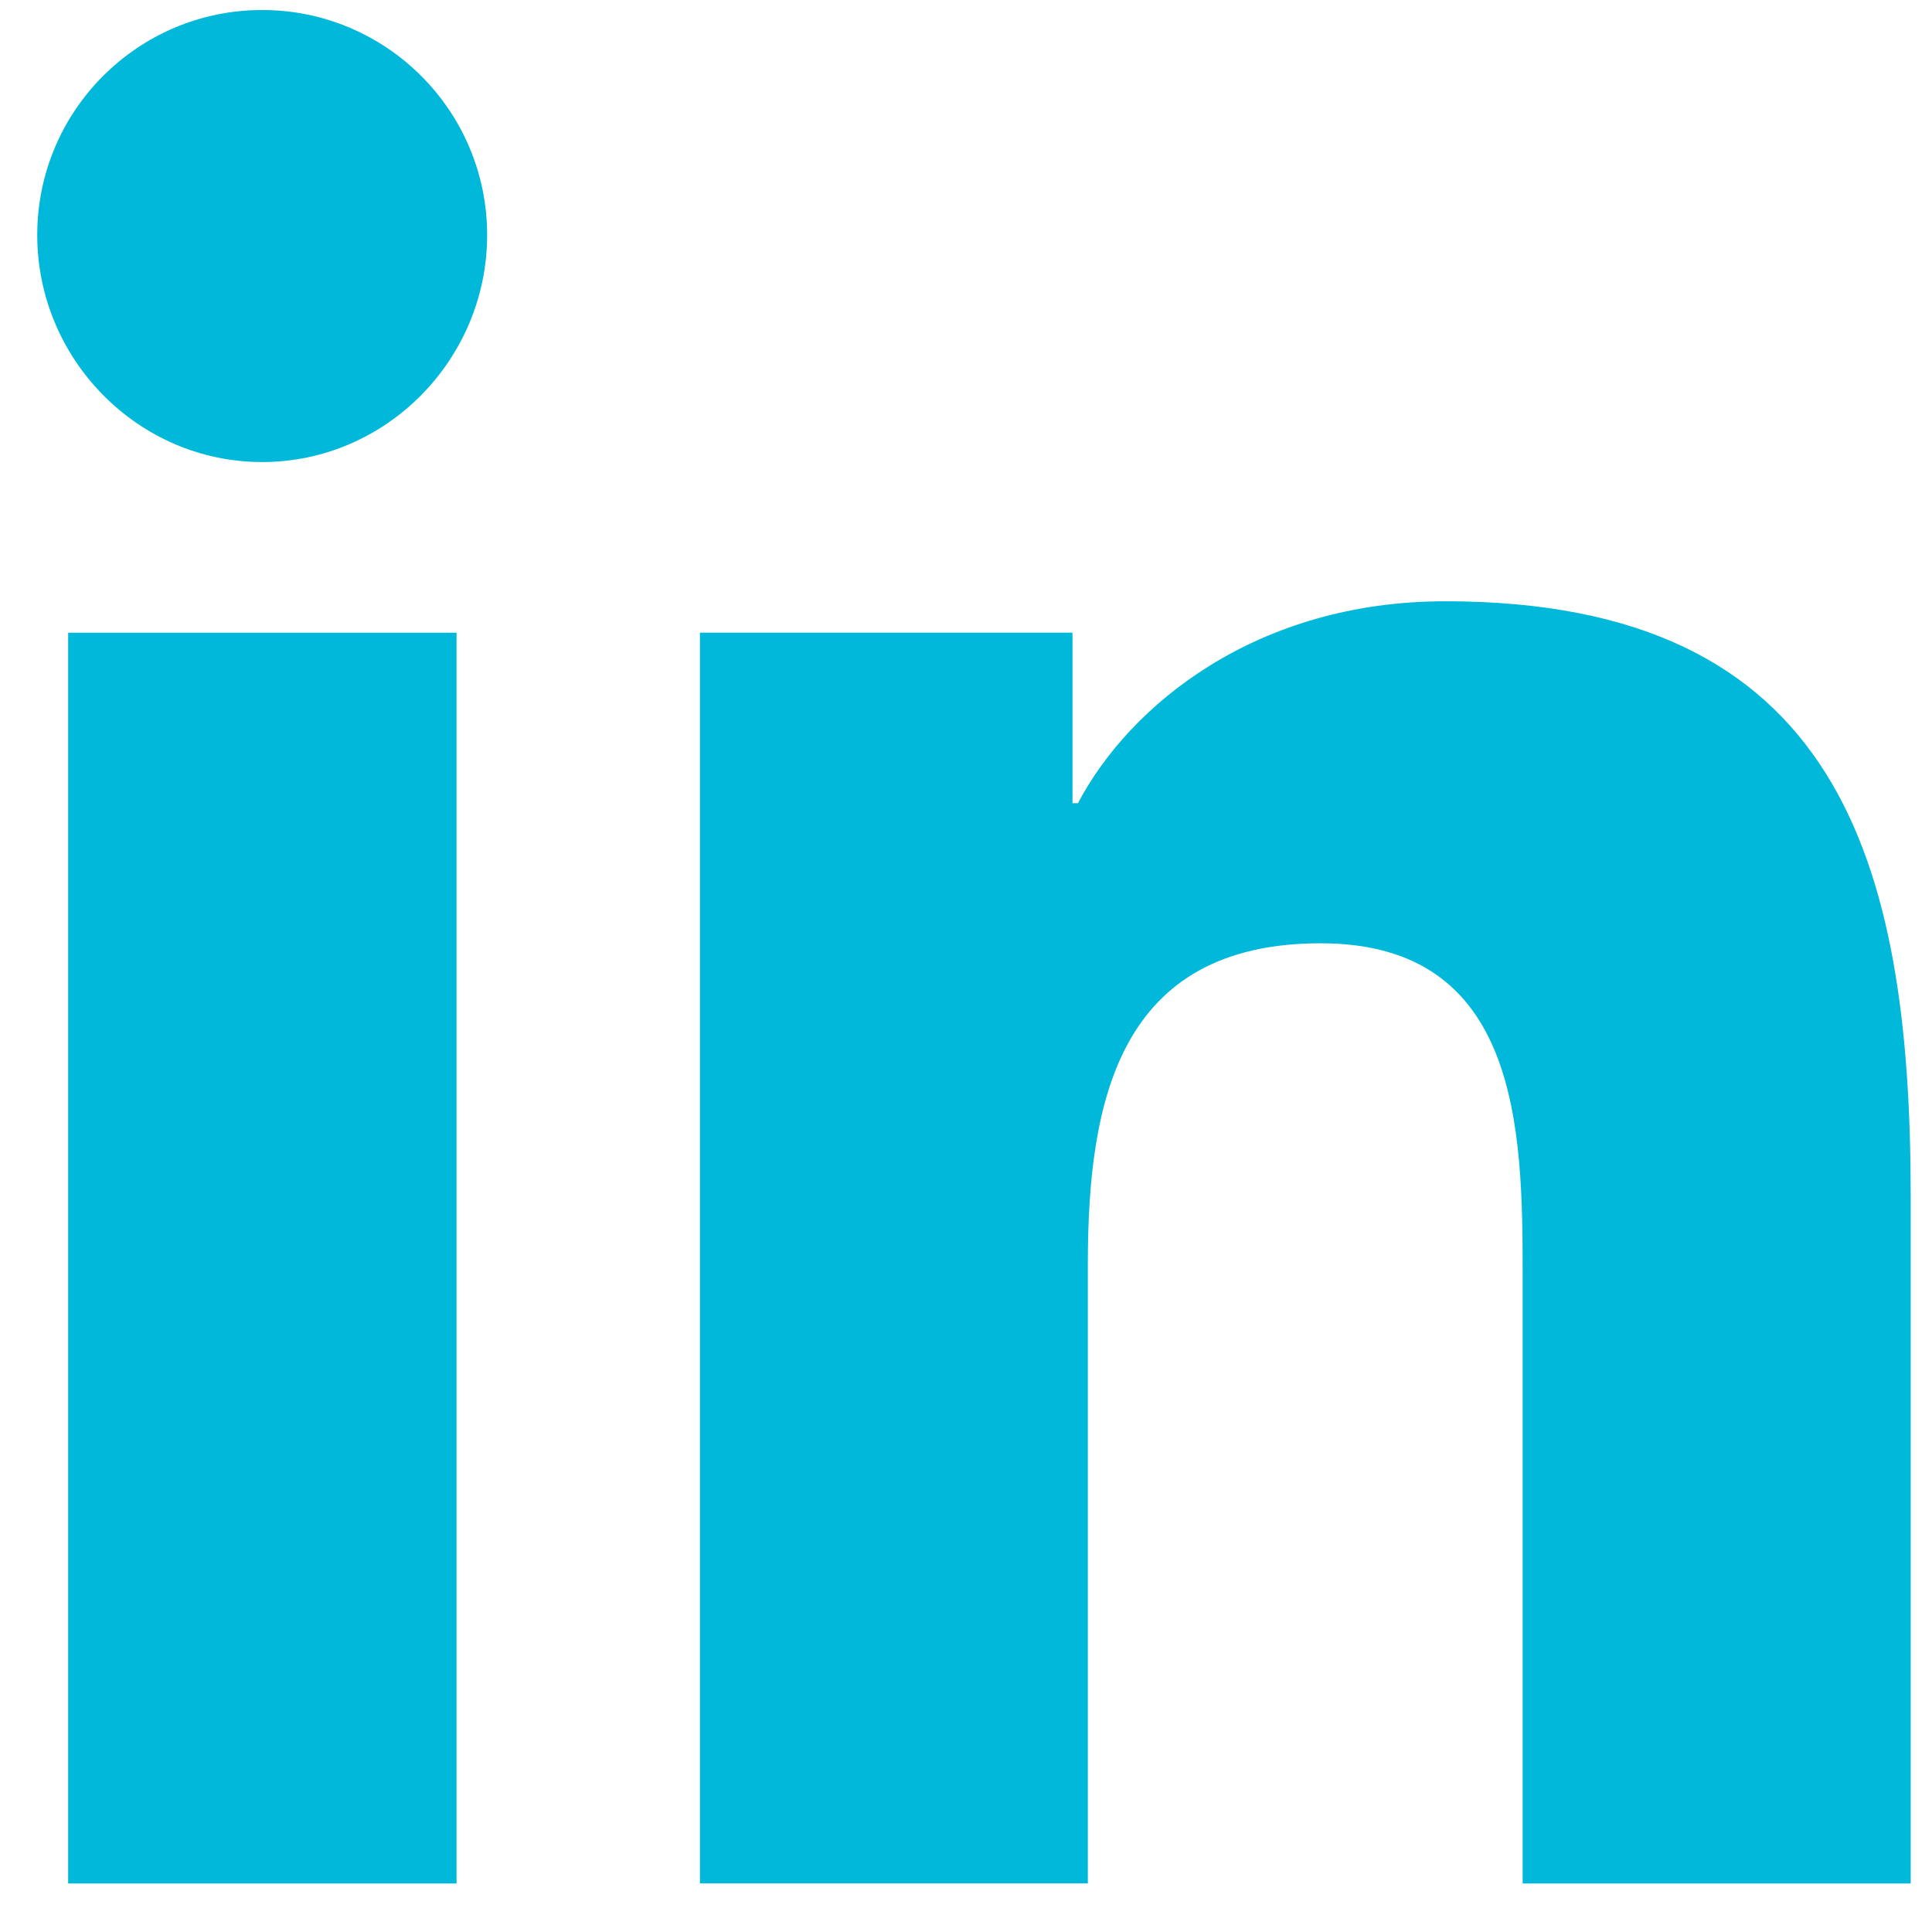 <svg width="33" height="33" viewBox="0 0 33 33" fill="none" xmlns="http://www.w3.org/2000/svg">
<g clip-path="url(#clip0)">
<path d="M32.628 32.171V32.169H32.636V20.433C32.636 14.692 31.4 10.27 24.688 10.27C21.461 10.27 19.296 12.04 18.412 13.719H18.319V10.806H11.955V32.169H18.581V21.591C18.581 18.805 19.109 16.112 22.559 16.112C25.957 16.112 26.008 19.291 26.008 21.77V32.171H32.628Z" fill="#00B9DA"/>
<path d="M1.164 10.807H7.798V32.171H1.164V10.807Z" fill="#00B9DA"/>
<path d="M4.478 0.171C2.357 0.171 0.636 1.892 0.636 4.014C0.636 6.135 2.357 7.892 4.478 7.892C6.6 7.892 8.321 6.135 8.321 4.014C8.32 1.892 6.598 0.171 4.478 0.171V0.171Z" fill="#00B9DA"/>
</g>
<defs>
<clipPath id="clip0">
<rect width="32" height="32" fill="white" transform="translate(0.636 0.171)"/>
</clipPath>
</defs>
</svg>
